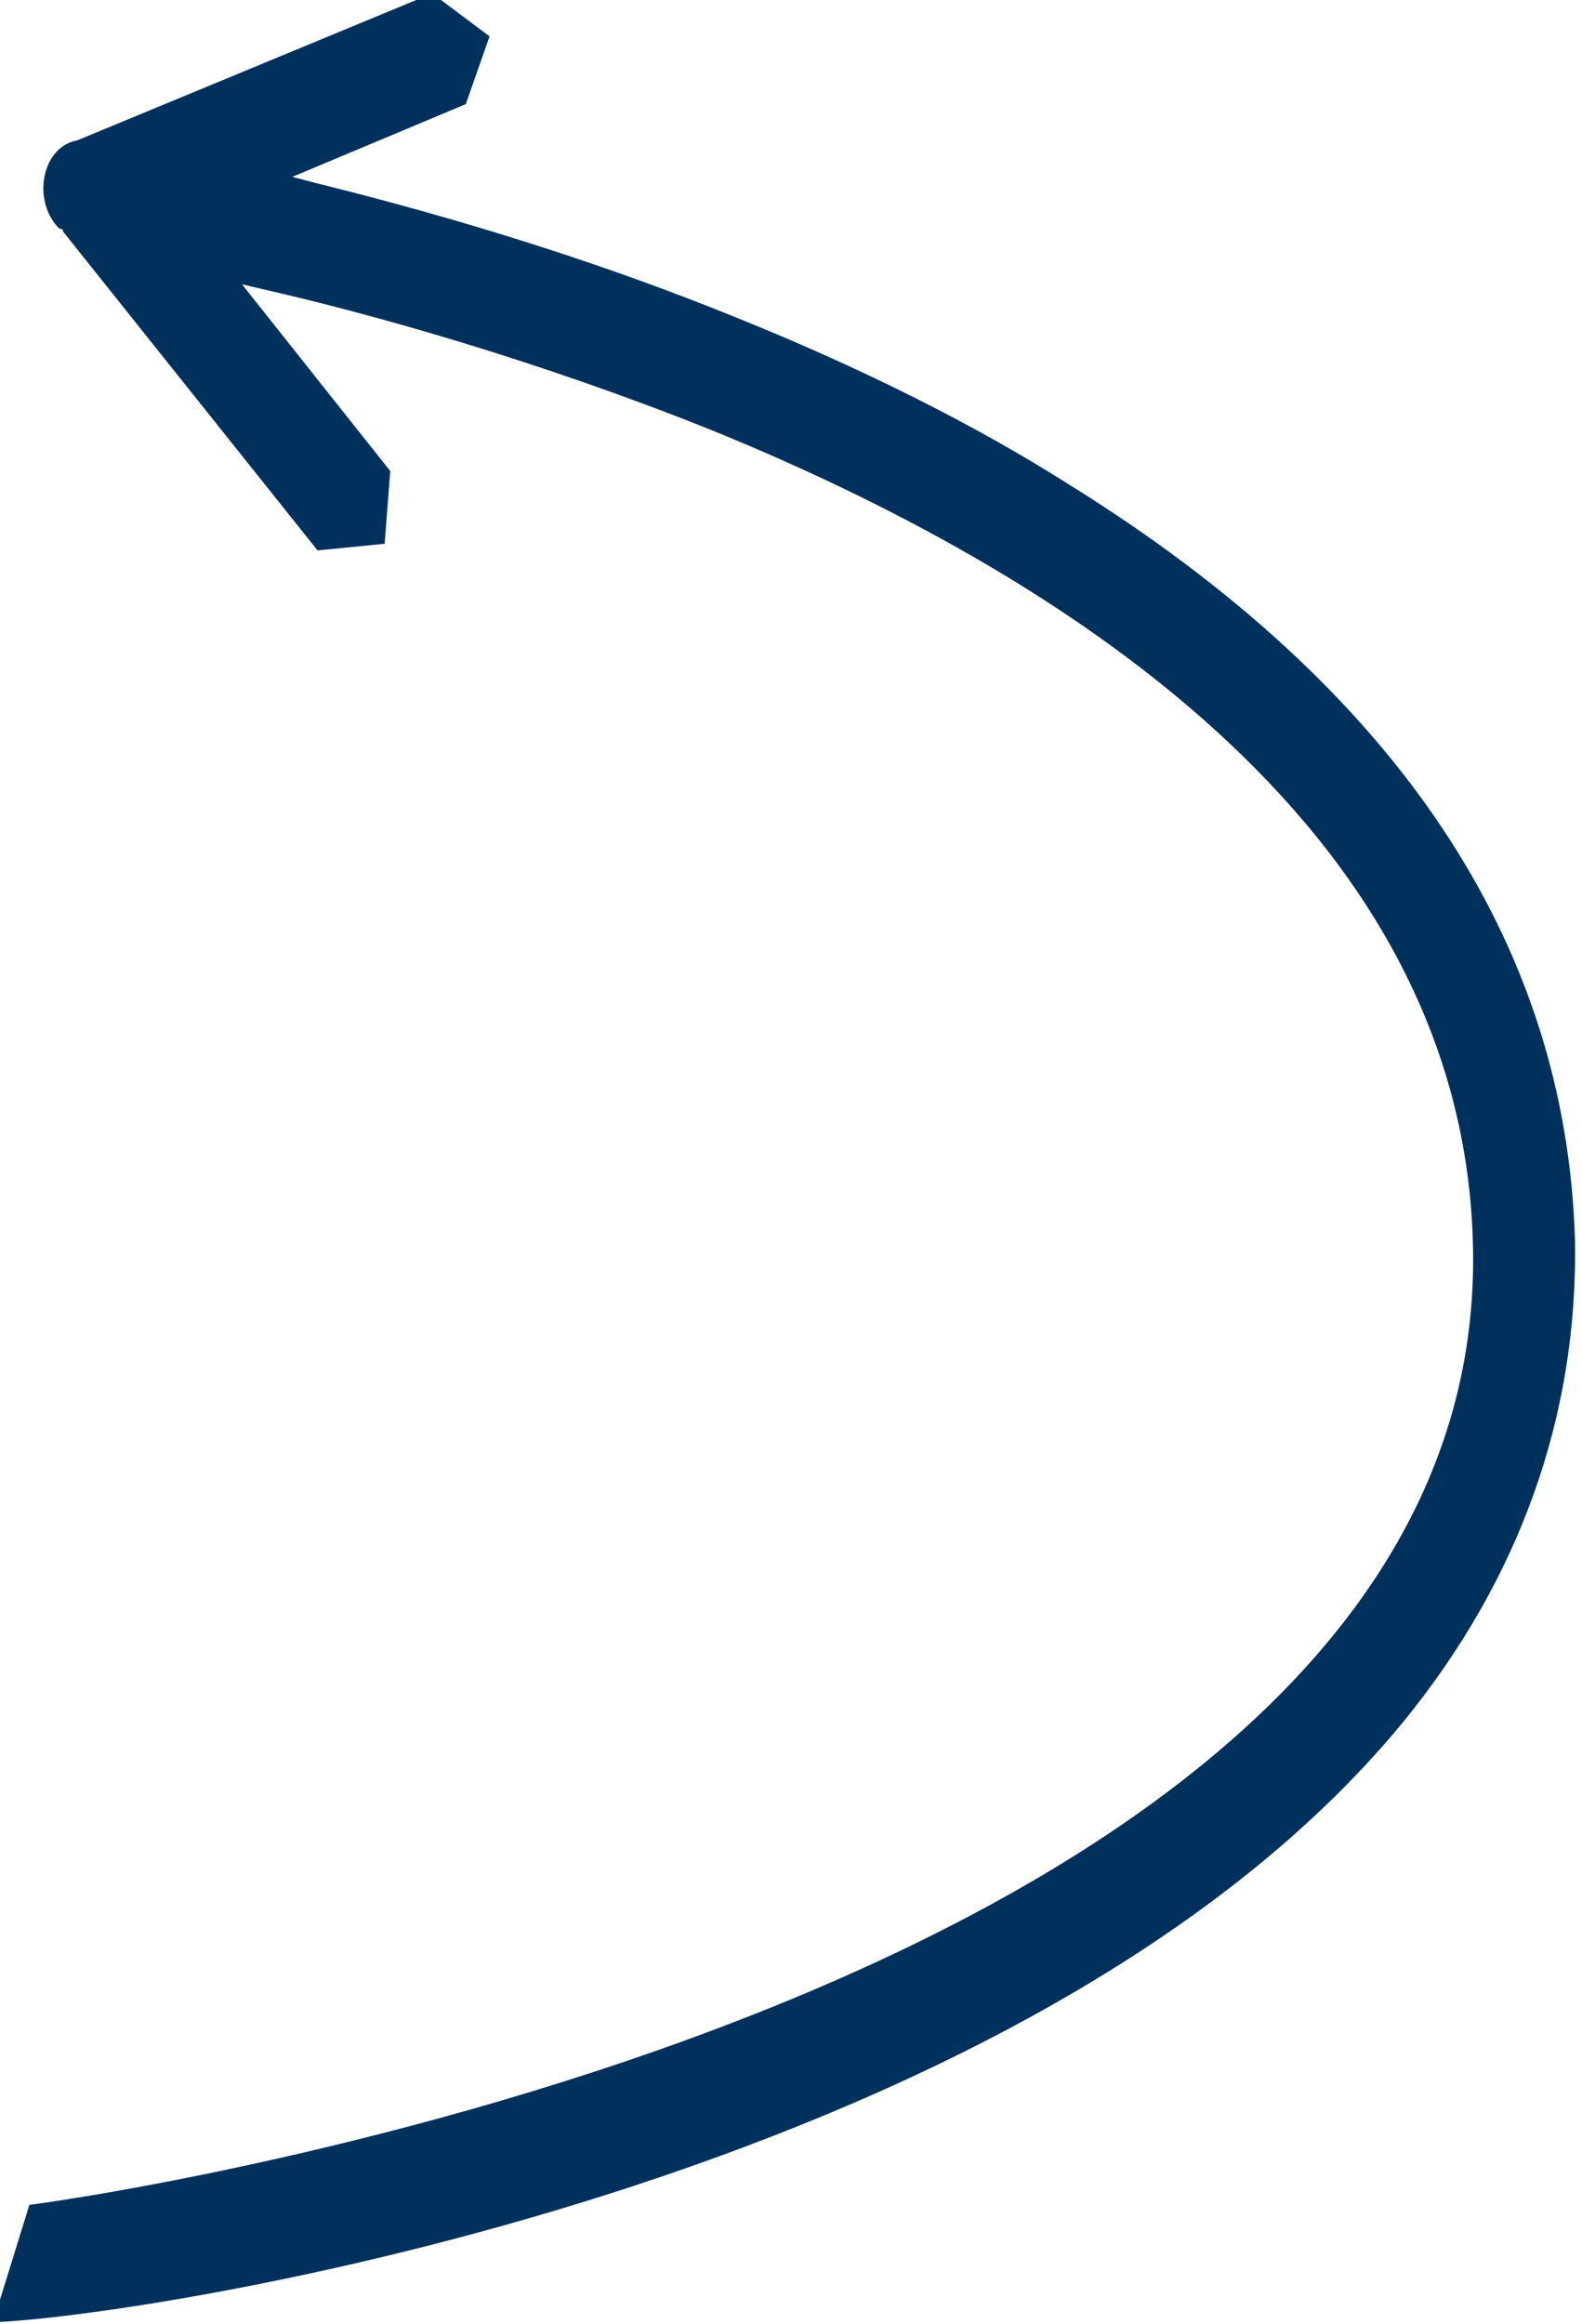 <svg width="96" height="141" viewBox="0 0 96 141" fill="none" xmlns="http://www.w3.org/2000/svg">
<path d="M85.135 104.494C62.133 132.473 8.488 140.596 -0.424 140.897L1.783 133.777C7.3 133.075 90.653 120.54 89.379 75.412C88.7 49.84 63.83 34.497 43.12 26.073C32.594 21.862 22.578 19.054 15.958 17.549L14.684 17.249L23.682 28.581L23.342 32.993L19.268 33.394L3.82 14.04V13.939L3.565 13.839C2.971 13.237 2.631 12.335 2.631 11.432C2.631 9.928 3.48 8.725 4.669 8.524L26.228 -0.401L29.708 2.206L28.265 6.318L17.74 10.73L19.268 11.131C28.18 13.338 36.753 16.045 44.647 19.254C52.117 22.263 58.992 25.672 64.849 29.383C84.711 41.718 95.066 57.161 95.576 75.312C95.745 85.842 92.265 95.77 85.135 104.494Z" fill="#00315D"/>
</svg>
